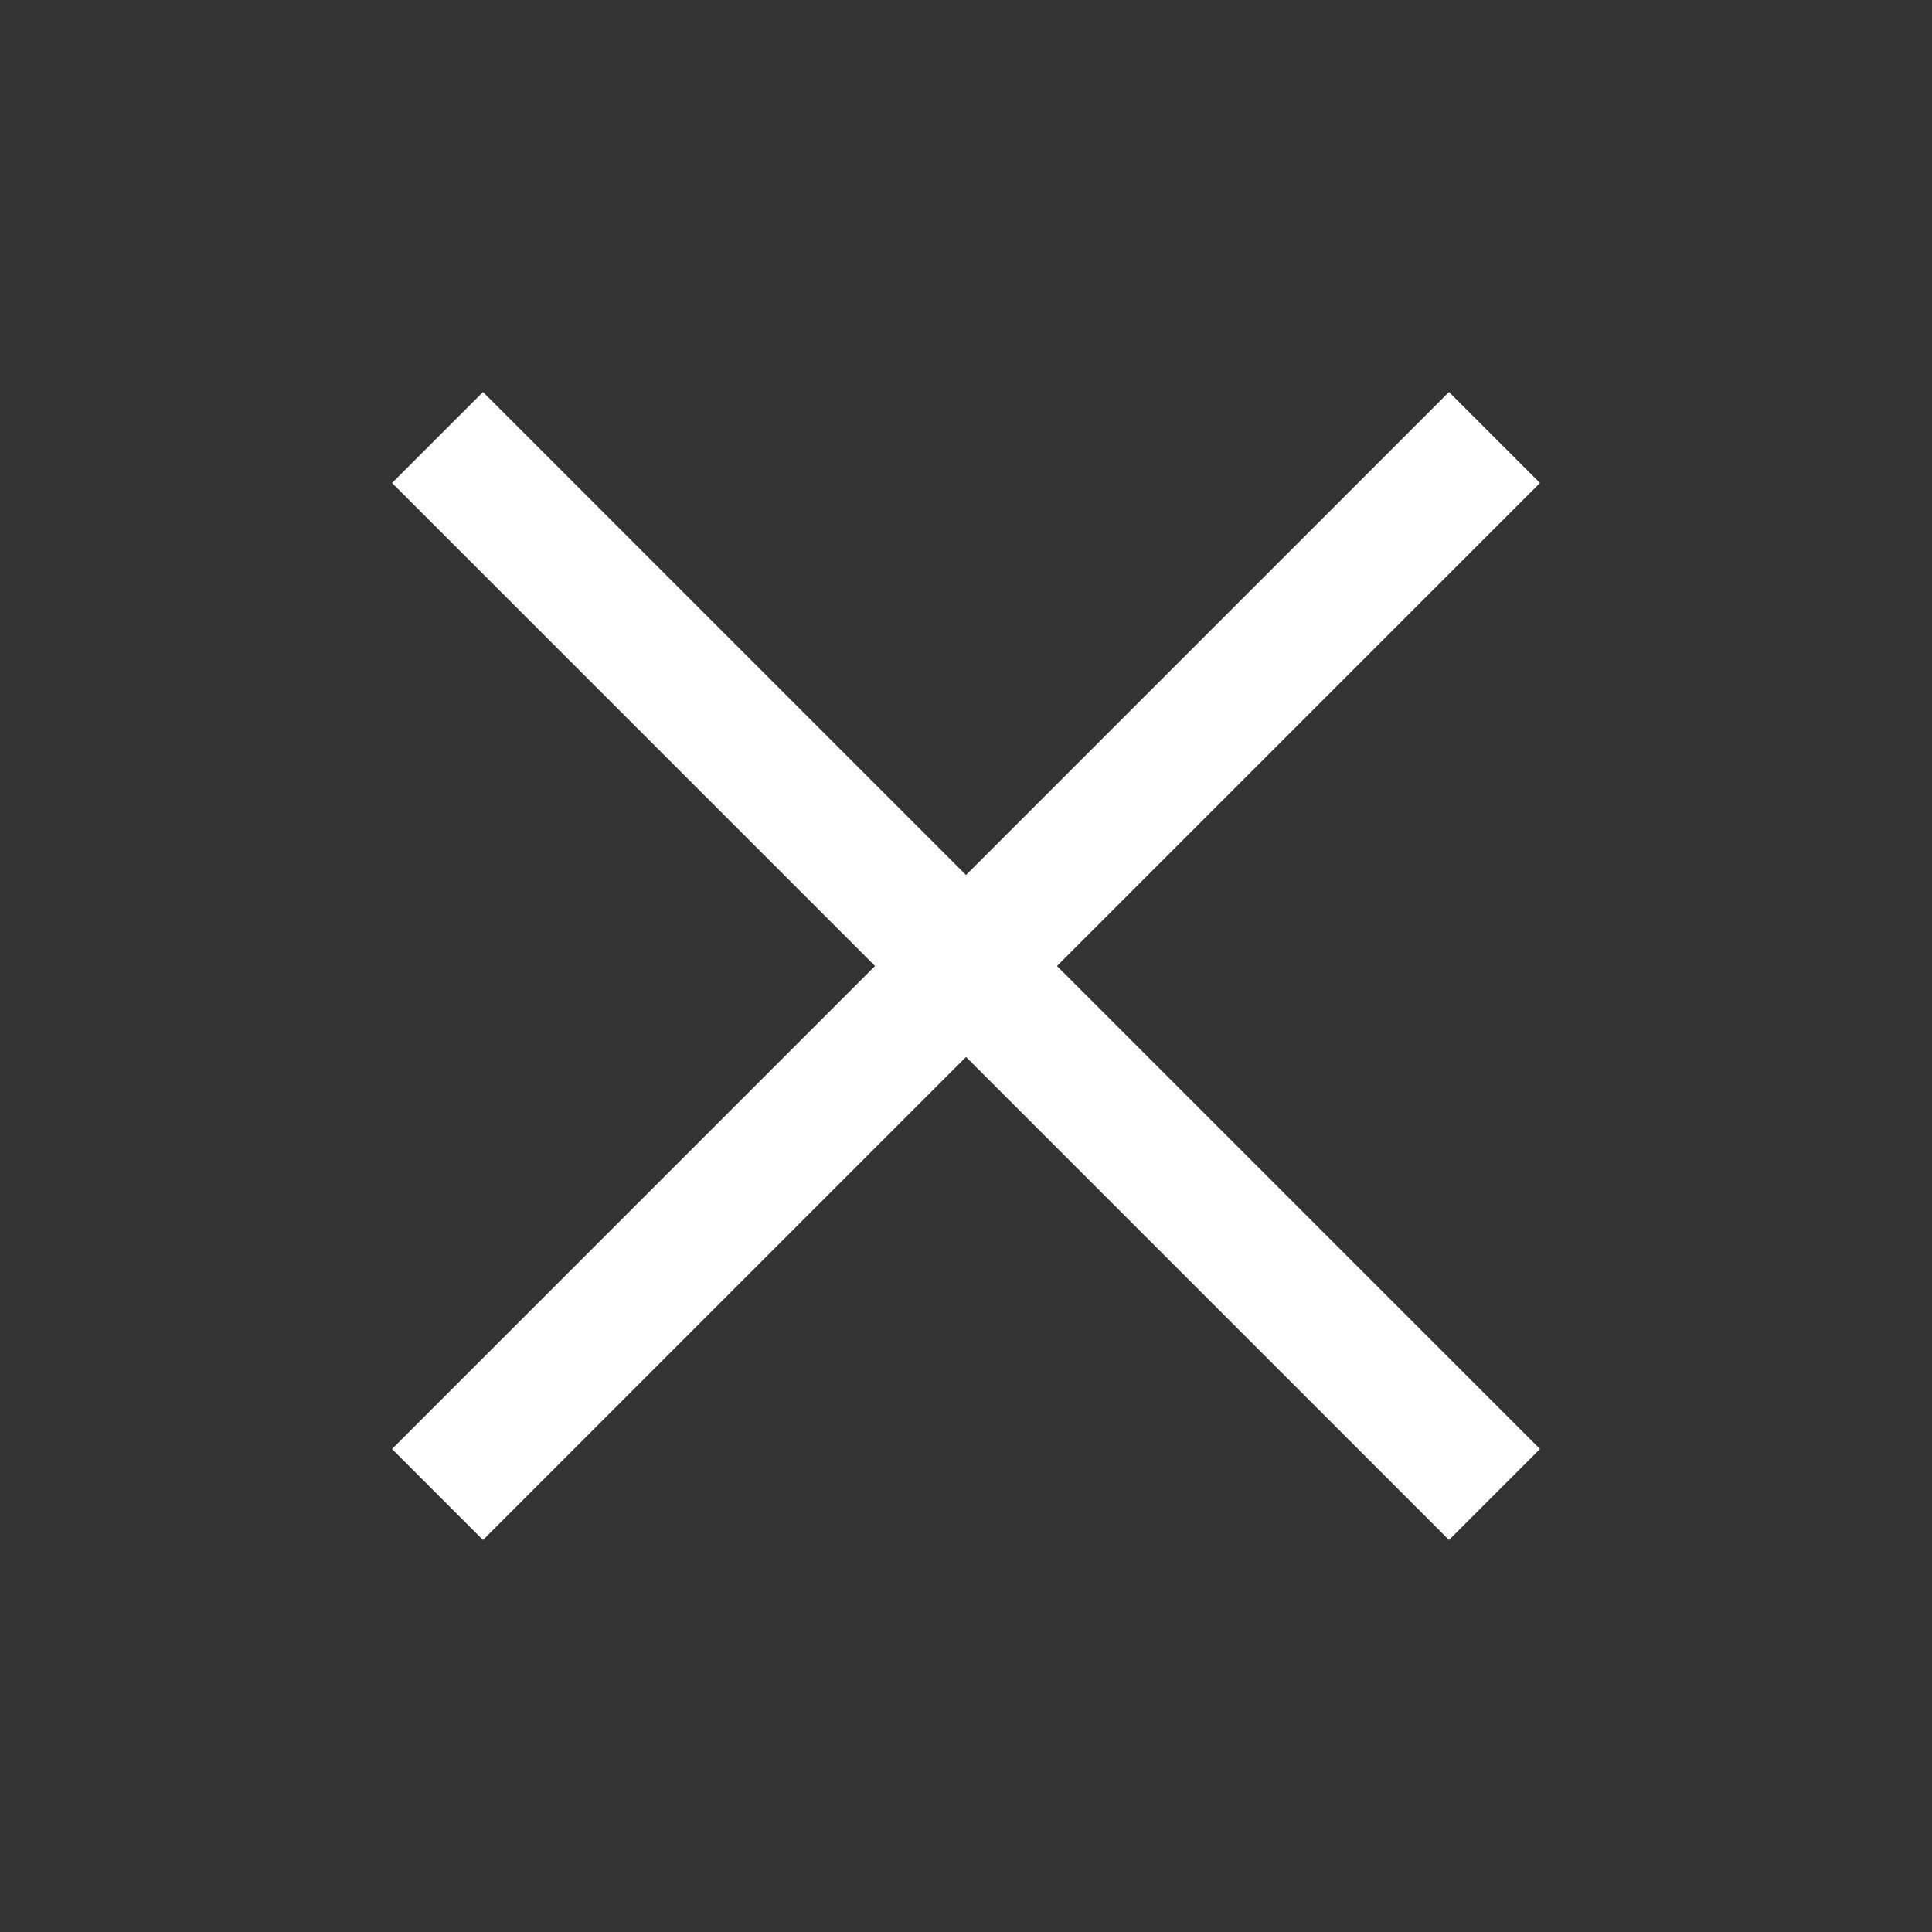 <svg id="guqzi" patternUnits="userSpaceOnUse" width="5" height="5"><rect width="100%" height="100%" fill="#333333" stroke="none"/><path d="M 1.25,1.25l2.5,2.5M1.25,3.75l2.5,-2.5" fill="transparent" stroke="white" stroke-width="0.333" stroke-linecap="square" shape-rendering="auto"></path></svg>